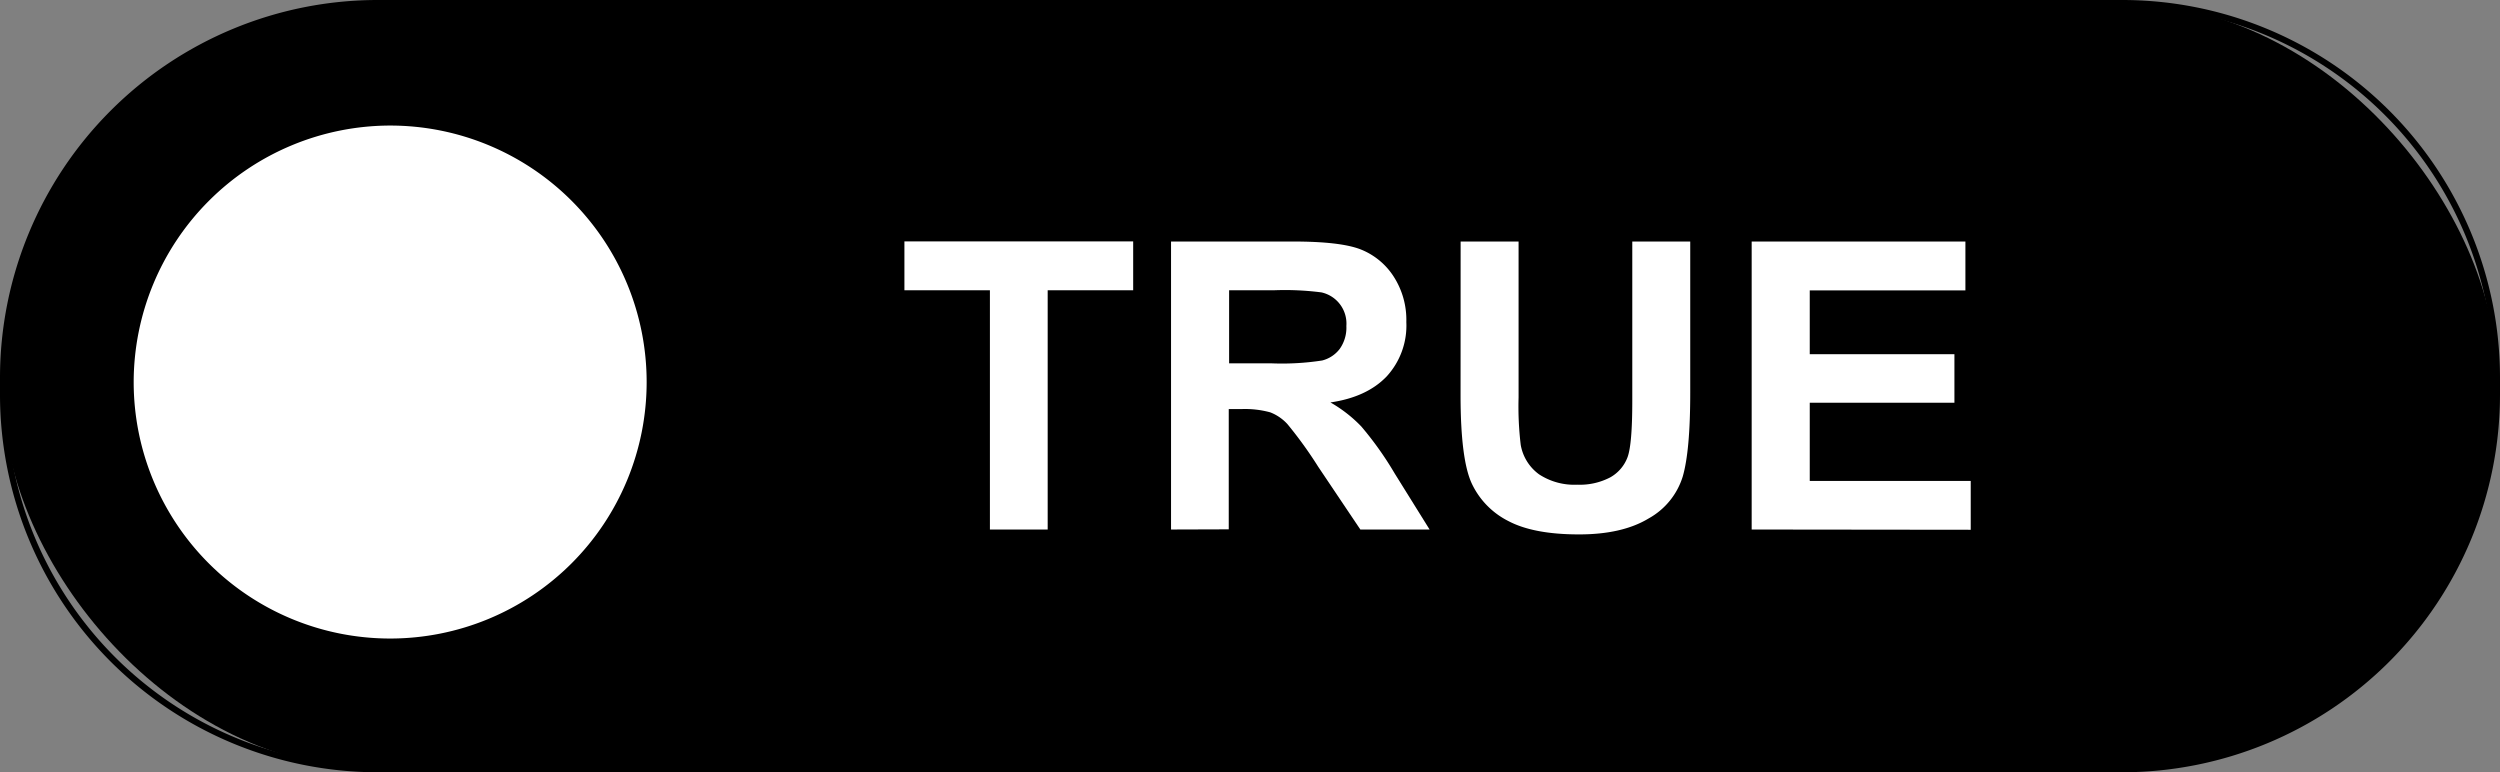 <svg id="图层_1" data-name="图层 1" xmlns="http://www.w3.org/2000/svg" viewBox="0 0 409.38 126.46"><rect x="0" y="0" width="409.38" height="126.46" fill="#808080" stroke="none"/><rect x="0.5" y="0.5" width="408.38" height="125.46" rx="61.37"/><path d="M1086.24,478a60.94,60.94,0,0,1,60.87,60.87v2.73a60.93,60.93,0,0,1-60.87,60.86H800.6a60.94,60.94,0,0,1-60.87-60.86v-2.73A60.94,60.94,0,0,1,800.6,478h285.64m0-1H800.6a61.87,61.87,0,0,0-61.87,61.87v2.73a61.87,61.87,0,0,0,61.87,61.86h285.64a61.87,61.87,0,0,0,61.87-61.86v-2.73A61.87,61.87,0,0,0,1086.24,477Z" transform="translate(-738.73 -477)"/><circle cx="63.88" cy="62.58" r="42.52" fill="#fff"/><path d="M802.62,497.56a42,42,0,1,1-42,42,42.07,42.07,0,0,1,42-42m0-1a43,43,0,1,0,43,43,43,43,0,0,0-43-43Z" transform="translate(-738.73 -477)"/><path d="M900.83,563.71V524.53h-14v-8h37.46v8h-14v39.18Z" transform="translate(-738.73 -477)" fill="#fff"/><path d="M930.49,563.71V516.55h20q7.69,0,11,1.27a11.41,11.41,0,0,1,5.42,4.41,13.1,13.1,0,0,1,2.11,7.51,12.32,12.32,0,0,1-3.23,8.91q-3.24,3.38-9.2,4.25a22.26,22.26,0,0,1,5.06,3.94,54.33,54.33,0,0,1,5.45,7.67l5.73,9.2H961.49l-6.89-10.26a67.61,67.61,0,0,0-5.05-7,7.47,7.47,0,0,0-2.82-1.93,15.71,15.71,0,0,0-4.79-.53h-2v19.69ZM940,536.5H947a43,43,0,0,0,8.24-.47,5.23,5.23,0,0,0,2.86-1.88,6,6,0,0,0,1.1-3.77,5.23,5.23,0,0,0-4.08-5.5,46.78,46.78,0,0,0-7.73-.35H940Z" transform="translate(-738.73 -477)" fill="#fff"/><path d="M977.91,516.55h9.49v25.54a52.61,52.61,0,0,0,.35,7.75,7.56,7.56,0,0,0,3,4.83,10.53,10.53,0,0,0,6.27,1.7,10.73,10.73,0,0,0,5.39-1.2,6.3,6.3,0,0,0,2.85-3.35c.51-1.42.76-4.49.76-9.18V516.55h9.49v24.77q0,9.49-1.23,13.72a11.84,11.84,0,0,1-5.57,6.85q-4.34,2.63-11.43,2.62-7.38,0-11.52-2.17a13.14,13.14,0,0,1-6-6.11q-1.86-3.94-1.86-14.52Z" transform="translate(-738.73 -477)" fill="#fff"/><path d="M1025.57,563.71V516.55h35v8h-25.49V535h23.69v7.95h-23.69v12.8h26.36v8Z" transform="translate(-738.73 -477)" fill="#fff"/></svg>